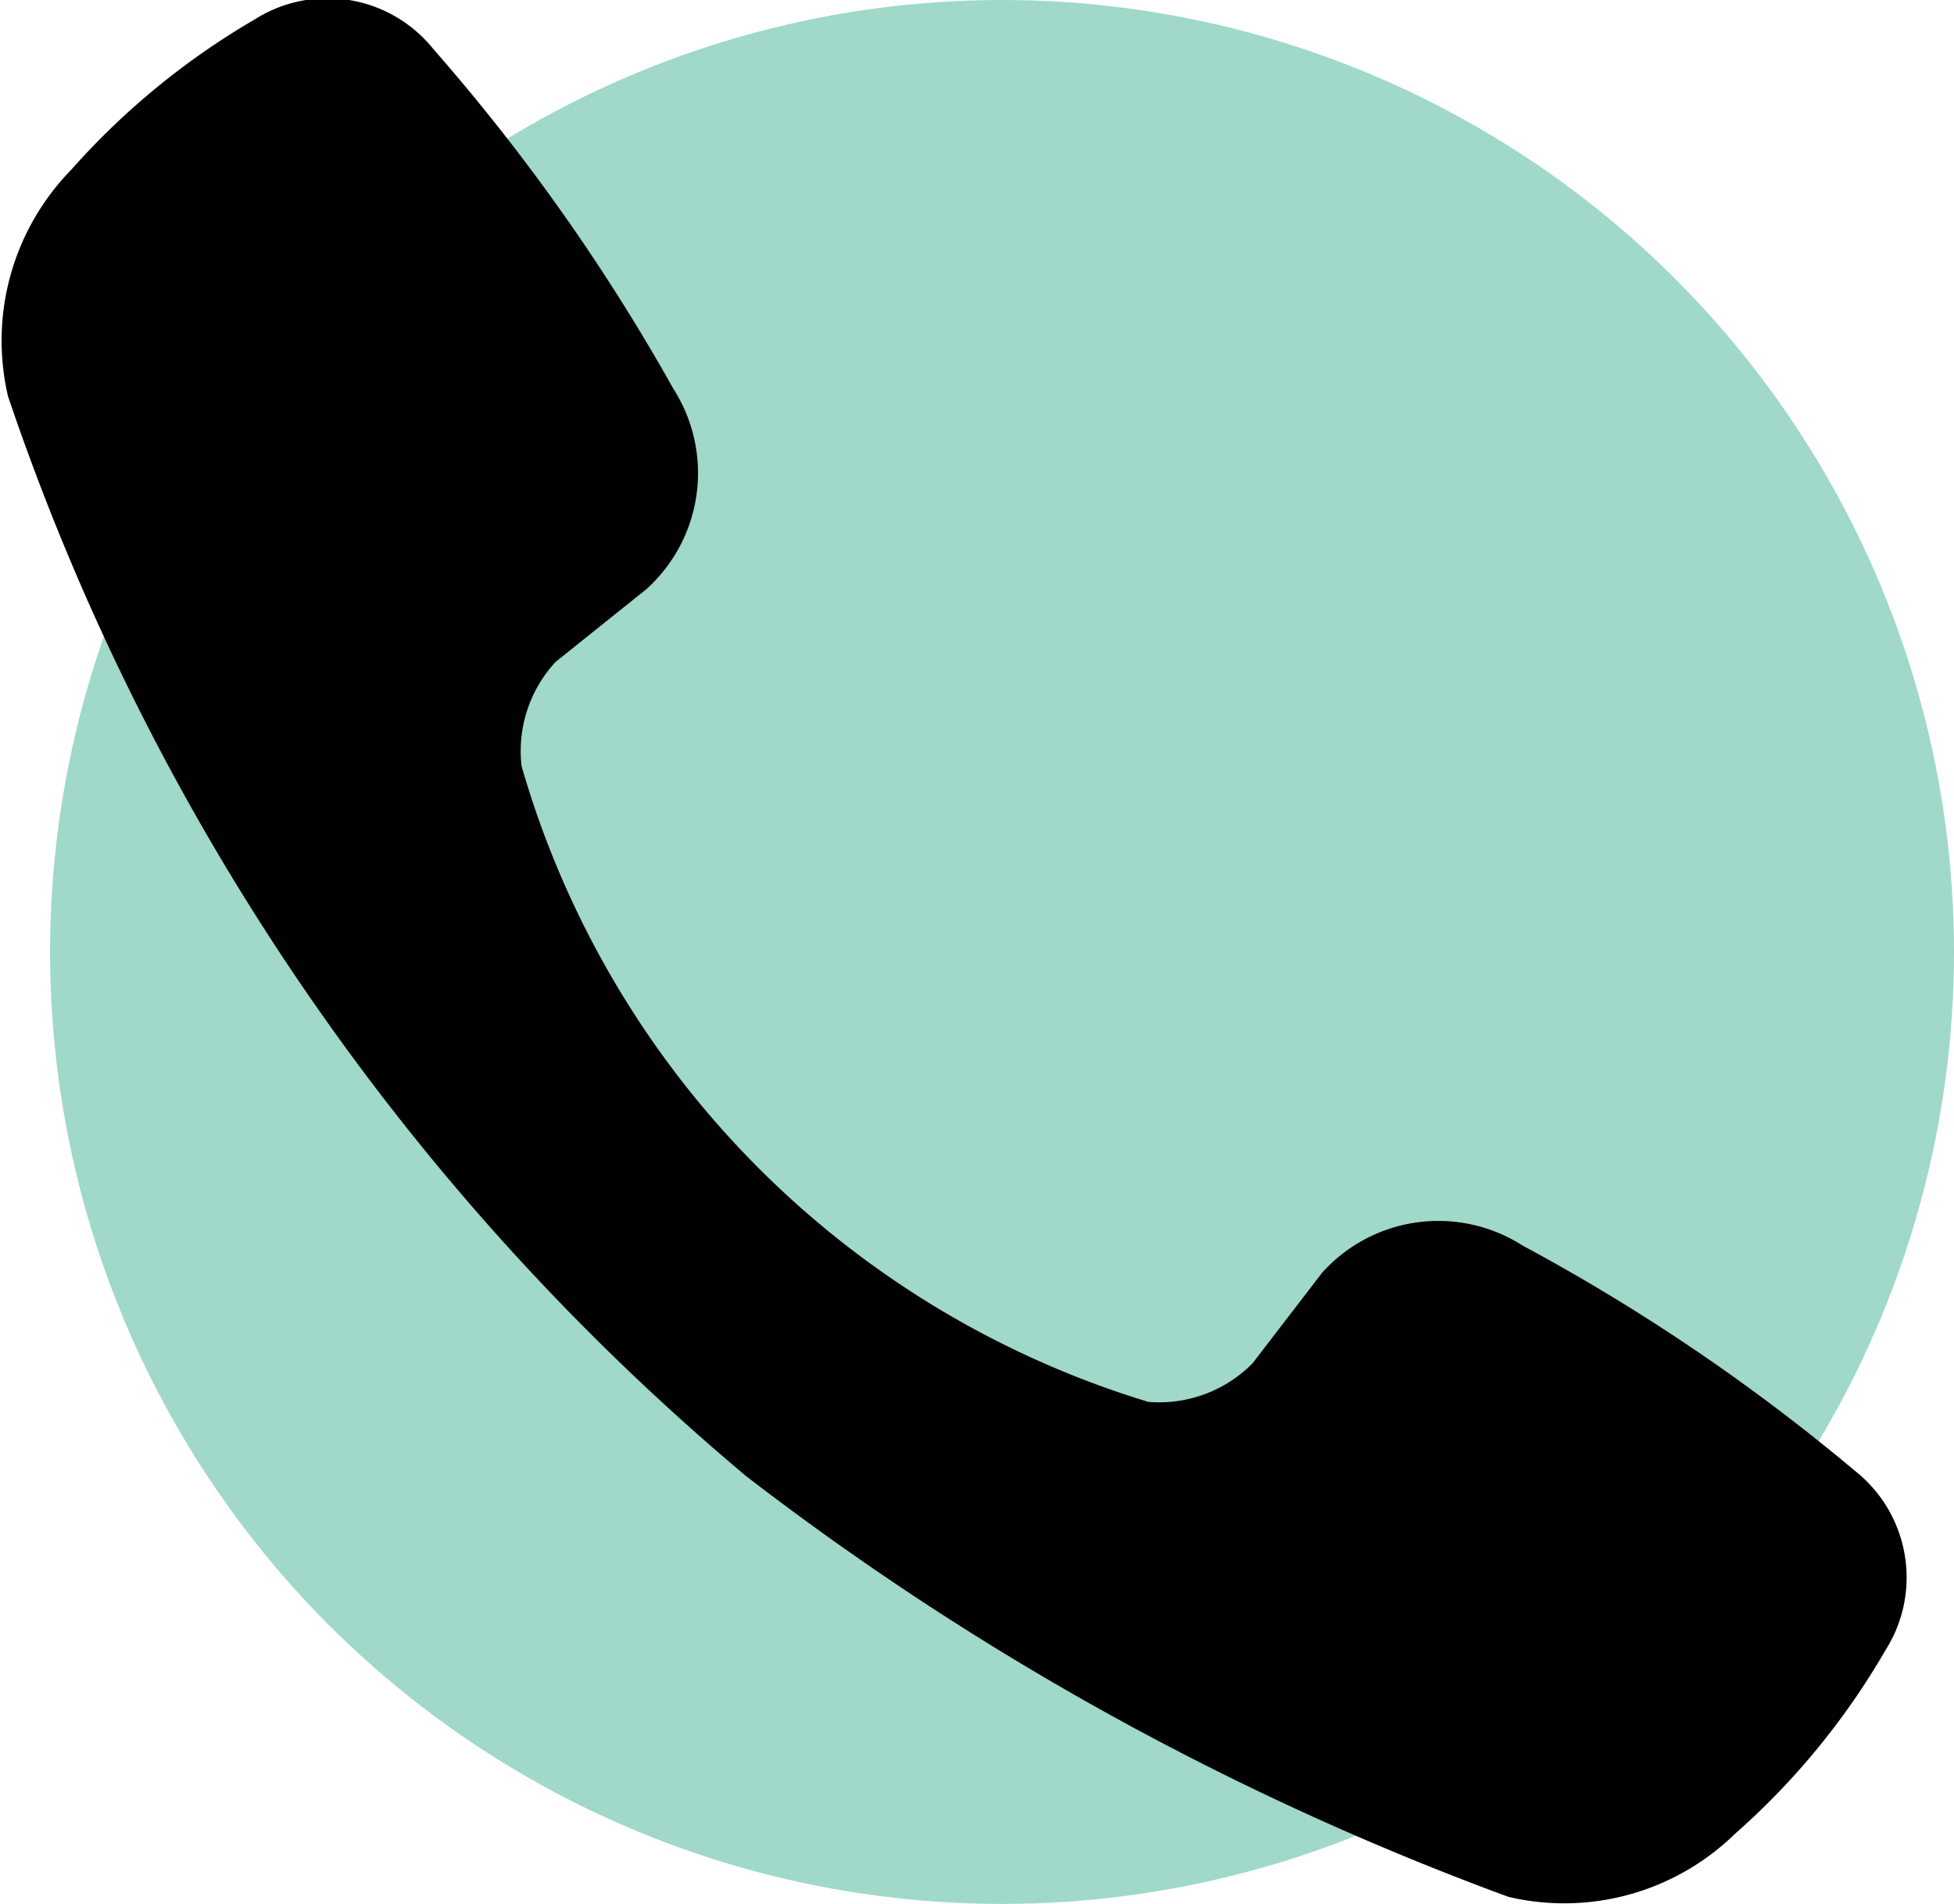 <svg id="Layer_1" data-name="Layer 1" xmlns="http://www.w3.org/2000/svg" viewBox="0 0 39 38"><defs><style>.cls-1{fill:#a0d8ca;}.cls-2{fill:#010101;}</style></defs><title>CallMe</title><circle class="cls-1" cx="20" cy="19" r="19"/><path class="cls-2" d="M511.39,426.86a3.12,3.12,0,0,0-4,.54L506,429.21a2.62,2.62,0,0,1-2.08.77,18.66,18.66,0,0,1-12.51-12.69,2.62,2.62,0,0,1,.68-2.08l1.81-1.45a3.12,3.12,0,0,0,.54-4,39.75,39.75,0,0,0-4.79-6.78,2.71,2.71,0,0,0-3.57-.59h0a14.91,14.91,0,0,0-3.66,3h0a4.88,4.88,0,0,0-1.26,4.52h0a48.33,48.33,0,0,0,14.73,21.55,57.37,57.37,0,0,0,15.22,8.4h0a4.88,4.88,0,0,0,4.52-1.26h0a14.64,14.64,0,0,0,3-3.66h0a2.71,2.71,0,0,0-.59-3.57A39.21,39.21,0,0,0,511.39,426.86Z" transform="translate(-481 -402)"/></svg>